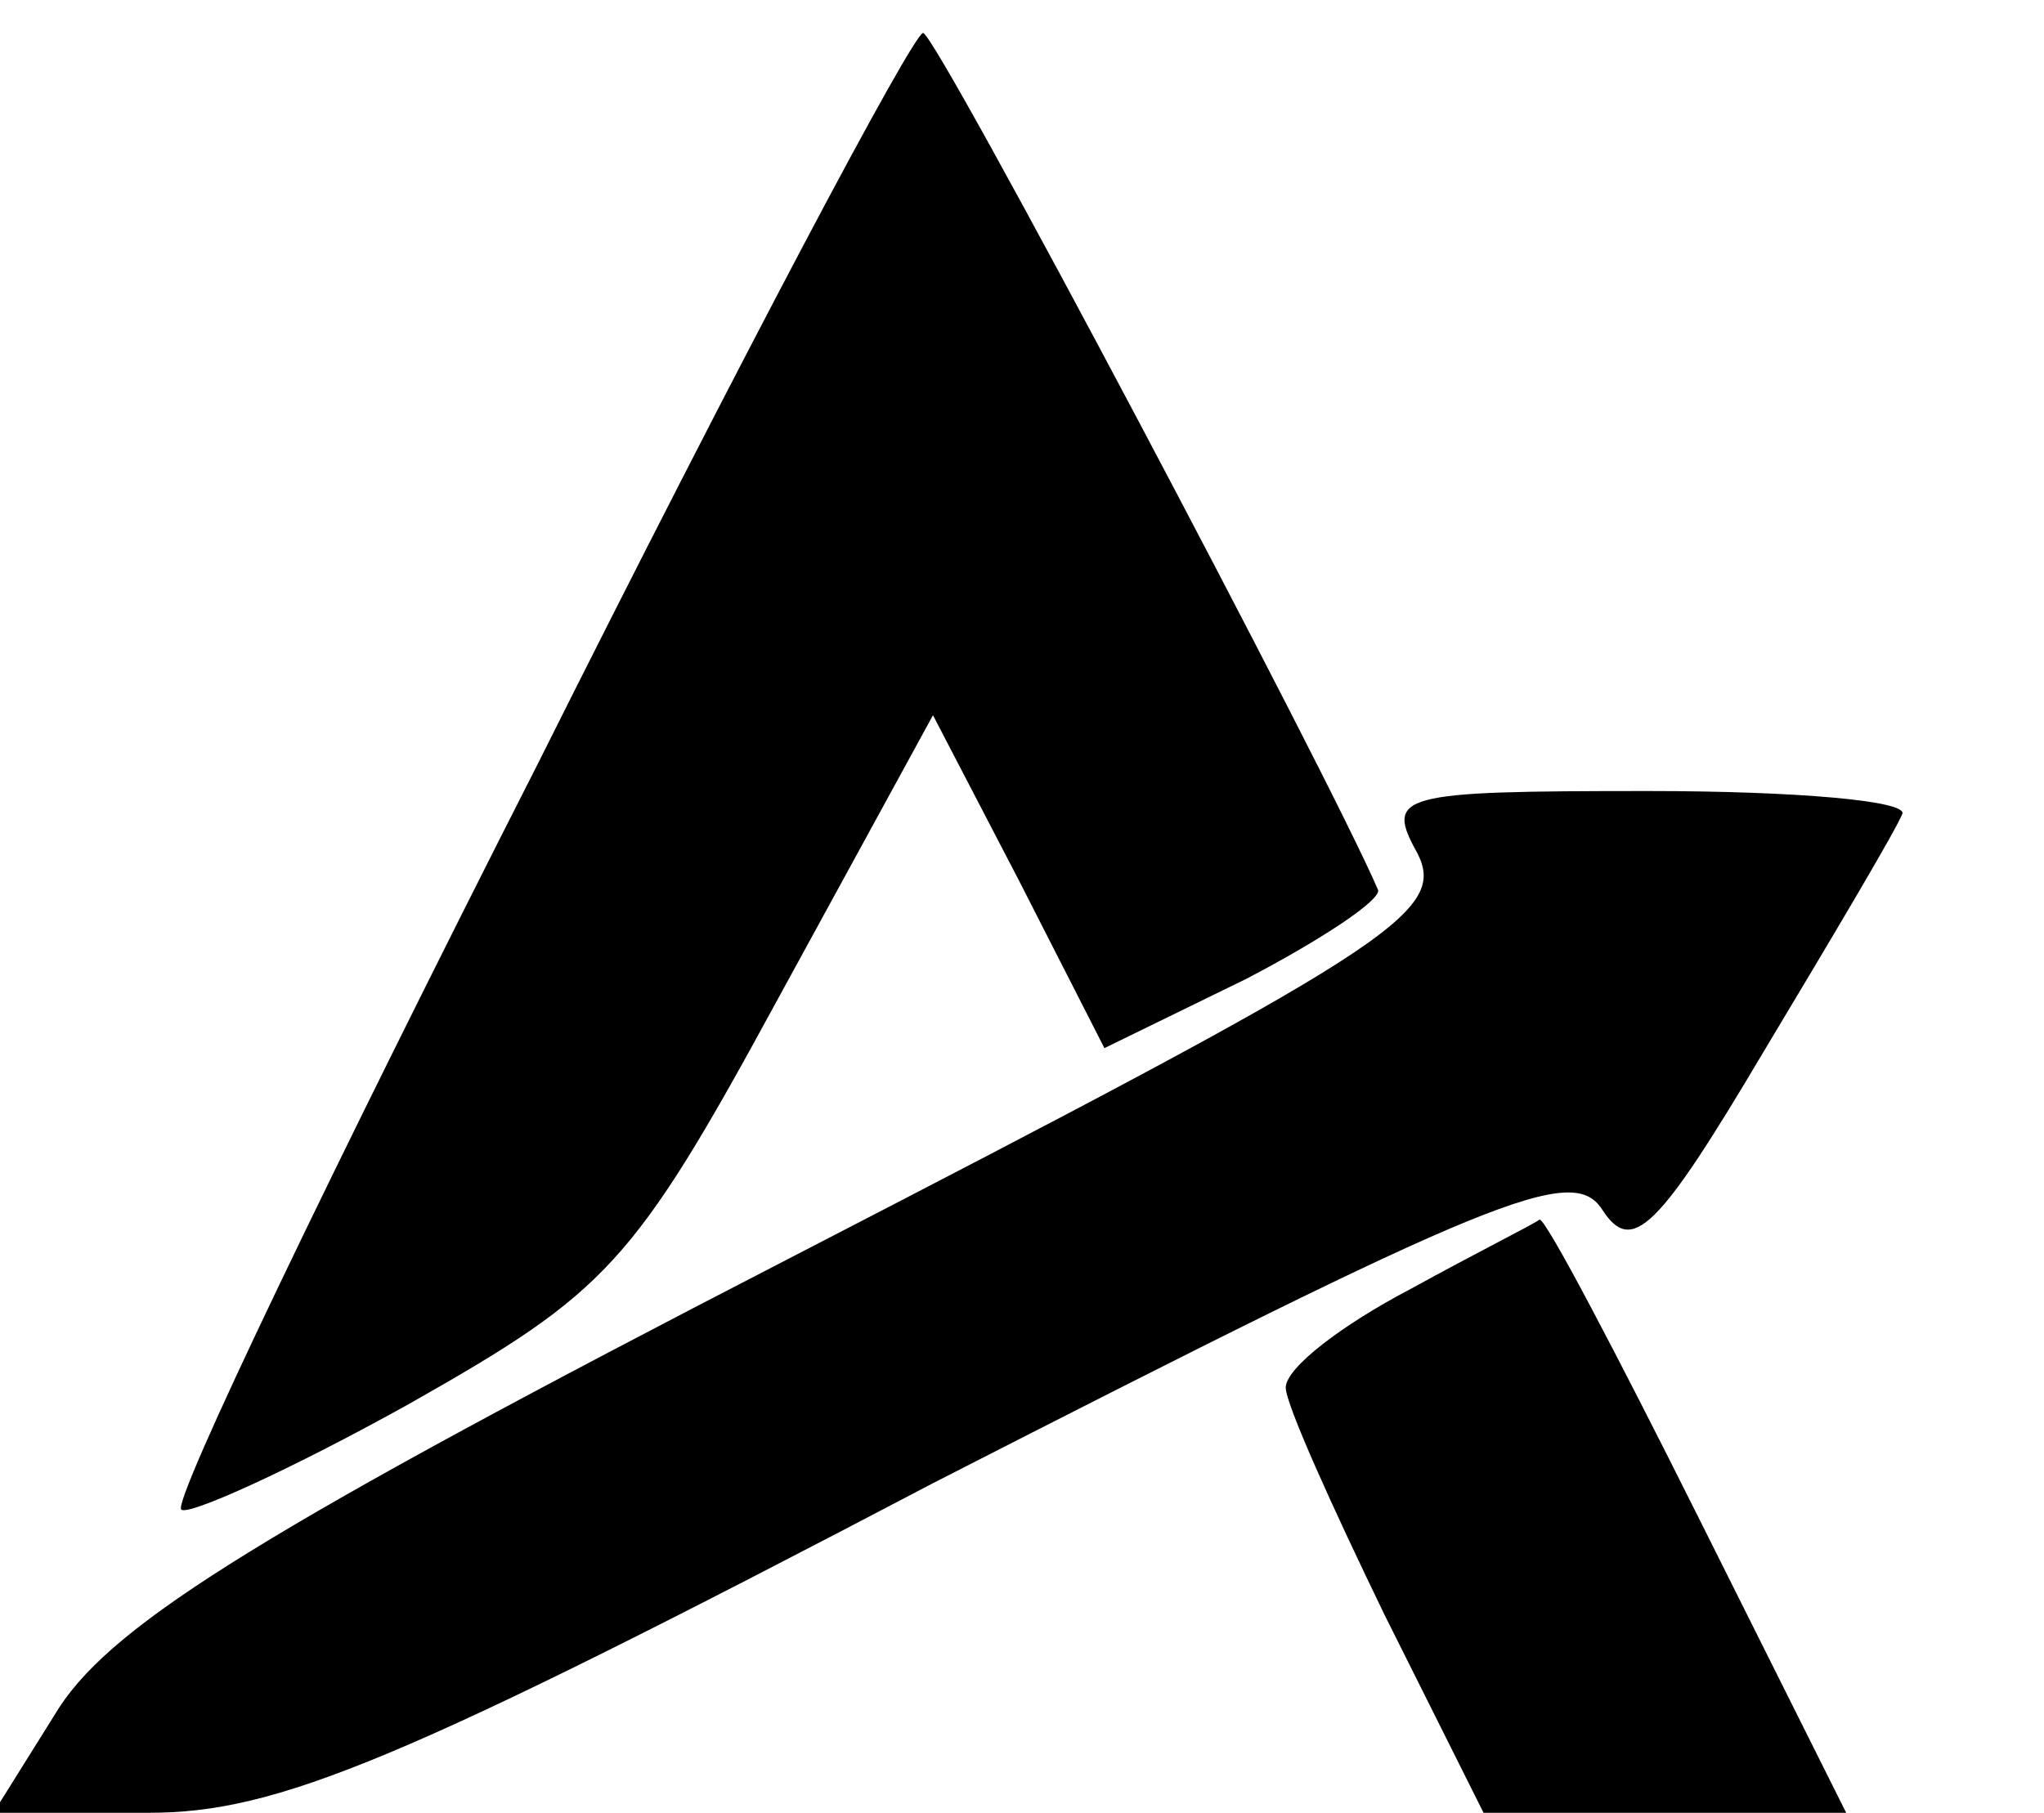 <?xml version="1.0" standalone="no"?>
<!DOCTYPE svg PUBLIC "-//W3C//DTD SVG 20010904//EN"
 "http://www.w3.org/TR/2001/REC-SVG-20010904/DTD/svg10.dtd">
<svg version="1.0" xmlns="http://www.w3.org/2000/svg"
 width="62pt" height="55pt" viewBox="0 0 62 55"
 preserveAspectRatio="xMidYMid meet">

<g transform="translate(0,55) scale(0.1,-0.1)"
fill="#000000" stroke="none">
<path d="M163 318 c-62 -122 -111 -224 -108 -226 2 -2 33 12 69 32 60 34 68
42 112 123 l47 86 26 -50 26 -51 43 21 c23 12 41 24 40 27 -15 35 -134 260
-138 260 -3 0 -56 -100 -117 -222z"/>
<path d="M430 291 c9 -18 -9 -29 -191 -123 -157 -81 -204 -110 -221 -136 l-20
-32 47 0 c39 0 76 15 238 100 170 87 194 97 203 83 9 -14 17 -6 49 48 21 35
40 67 42 72 2 4 -32 7 -77 7 -76 0 -80 -1 -70 -19z"/>
<path d="M428 159 c-21 -11 -38 -24 -38 -30 0 -5 14 -36 30 -69 l30 -60 55 0
55 0 -45 90 c-25 50 -46 90 -48 90 -1 -1 -19 -10 -39 -21z"/>
</g>
</svg>
